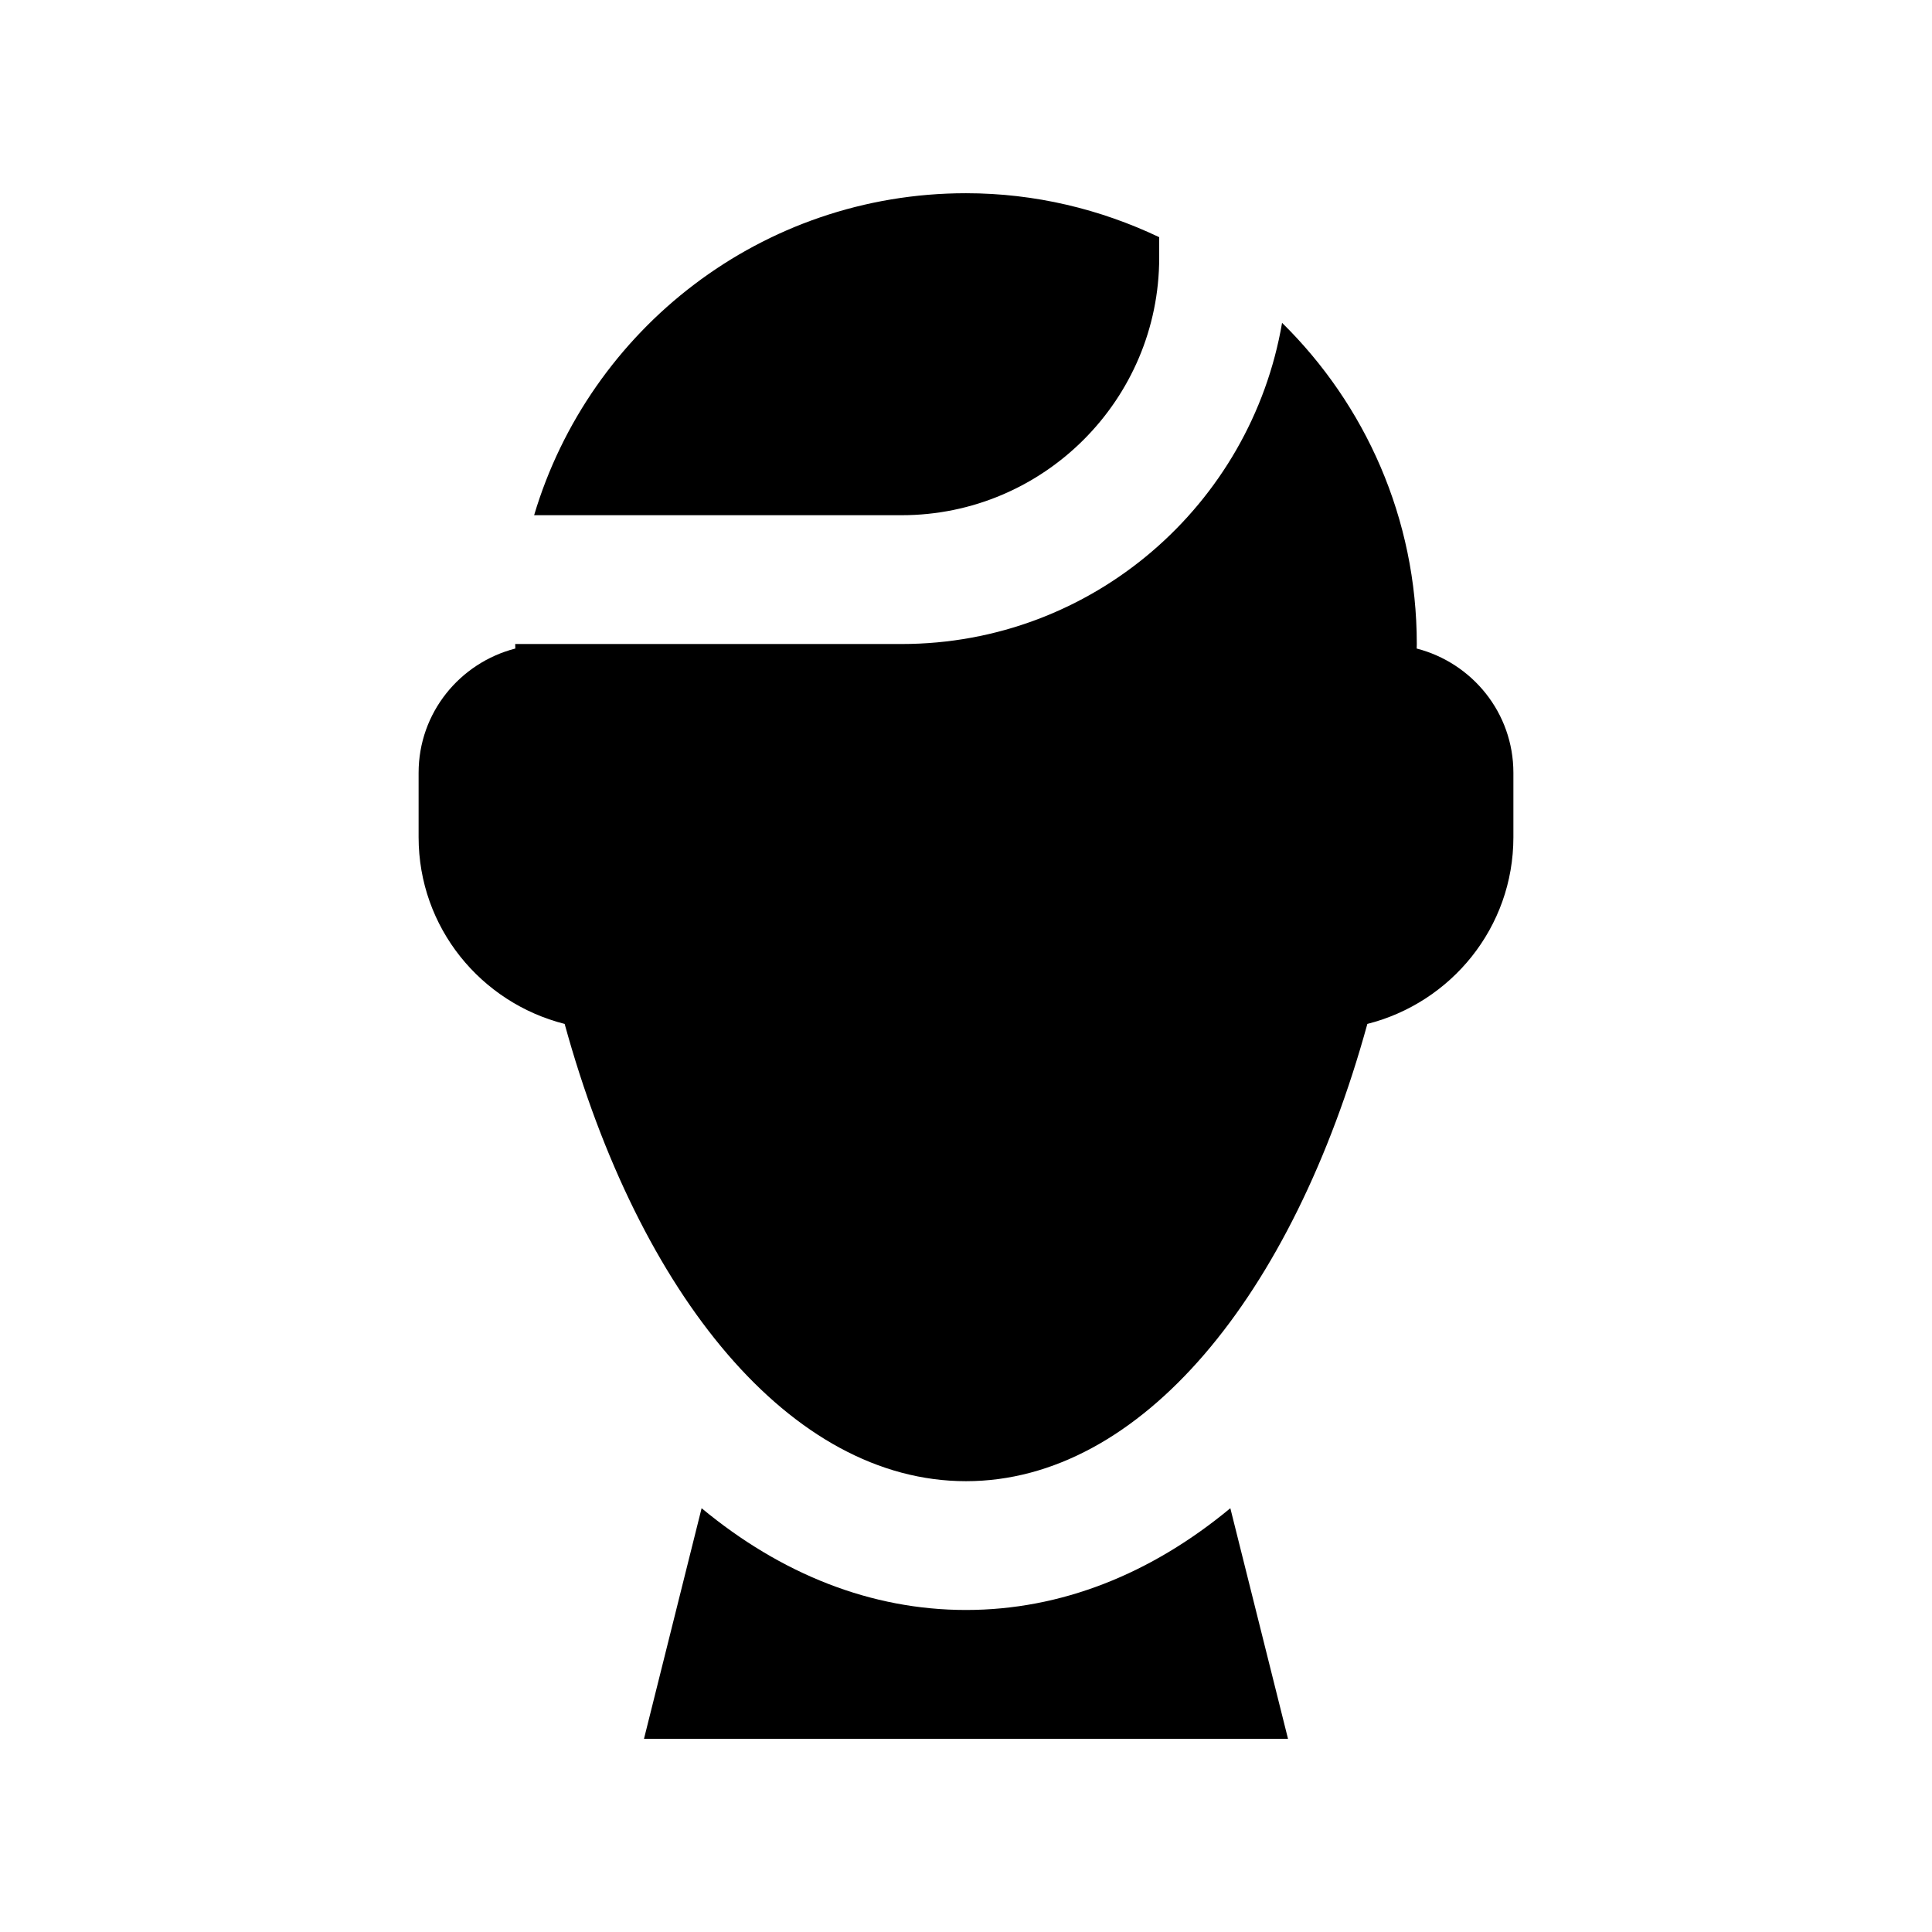<?xml version="1.0" encoding="utf-8"?>
<!-- Generator: Adobe Illustrator 16.0.0, SVG Export Plug-In . SVG Version: 6.00 Build 0)  -->
<!DOCTYPE svg PUBLIC "-//W3C//DTD SVG 1.0//EN" "http://www.w3.org/TR/2001/REC-SVG-20010904/DTD/svg10.dtd">
<svg version="1.0" id="Layer_1" xmlns="http://www.w3.org/2000/svg" xmlns:xlink="http://www.w3.org/1999/xlink" x="0px" y="0px"
	 width="100px" height="100px" viewBox="0 0 100 100" enable-background="new 0 0 100 100" xml:space="preserve">
<path d="M46.667,26.667C54.023,26.667,60,20.685,60,13.334v-1.058c-3.034-1.442-6.416-2.275-10-2.275
	c-10.566,0-19.485,7.031-22.354,16.666H46.667z"/>
<path d="M73.327,33.568c0-0.078,0.006-0.156,0.006-0.234c0-6.511-2.672-12.393-6.973-16.624
	c-1.614,9.424-9.817,16.624-19.693,16.624h-20c0,0.078,0.006,0.156,0.006,0.234c-2.874,0.742-5.006,3.326-5.006,6.432v3.334
	c0,4.674,3.223,8.567,7.559,9.664C33.086,67.037,40.931,76.666,50,76.666s16.914-9.629,20.774-23.668
	c4.336-1.097,7.559-4.99,7.559-9.664V40C78.333,36.895,76.201,34.311,73.327,33.568z"/>
<path d="M50,83.332c-4.912,0-9.567-1.855-13.685-5.267l-2.982,11.934h33.334l-2.985-11.934C59.567,81.477,54.912,83.332,50,83.332z"
	/>
</svg>
